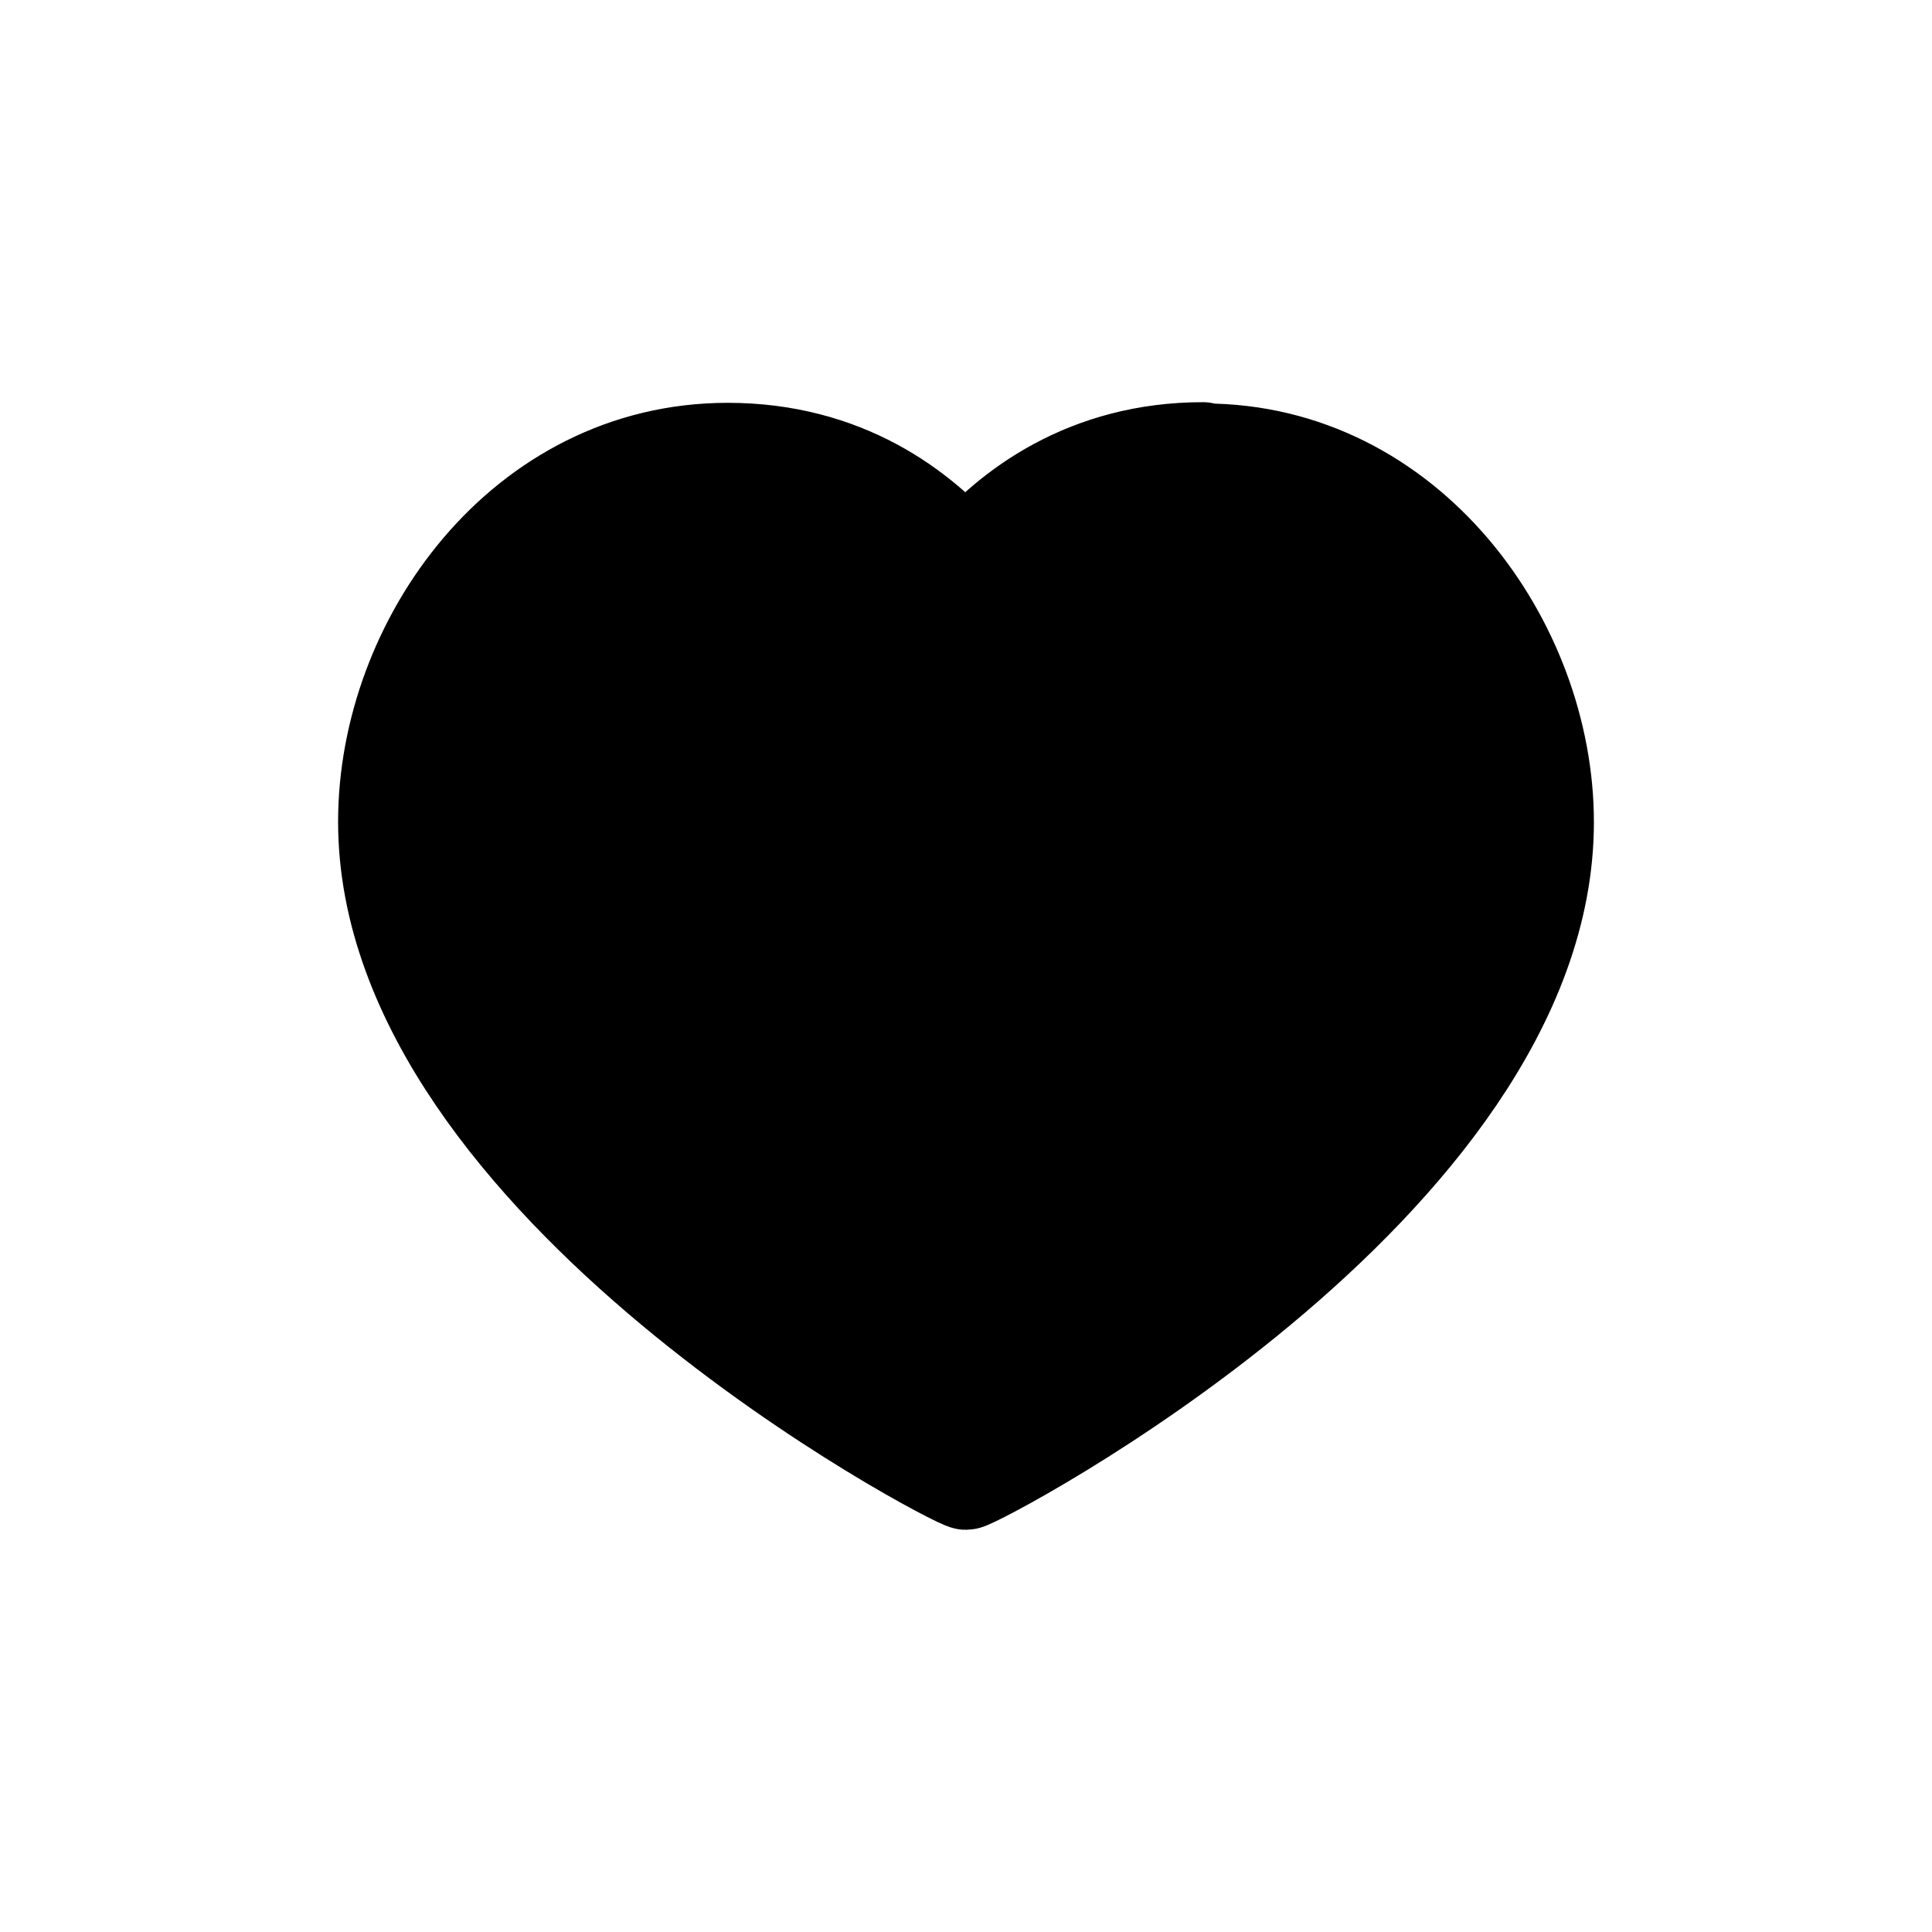 <svg xmlns="http://www.w3.org/2000/svg" width="30" height="30" fill="none"><path fill="currentColor" fill-opacity=".4" stroke="#FAFAFA" stroke-linecap="round" stroke-linejoin="round" stroke-width="1.5" d="M18.696 7.015c3.17 0 5.304 2.98 5.304 5.75 0 5.63-8.839 10.24-9 10.24-.17 0-9-4.62-9-10.245 0-2.785 2.12-5.755 5.3-5.755 1.81 0 3 .9 3.69 1.71.68-.806 1.88-1.72 3.69-1.72l.016.02Z" style="fill:#fafafa;fill:color(display-p3 .98 .98 .98);fill-opacity:.4;stroke:#fafafa;stroke:color(display-p3 .98 .98 .98);stroke-opacity:1"/></svg>